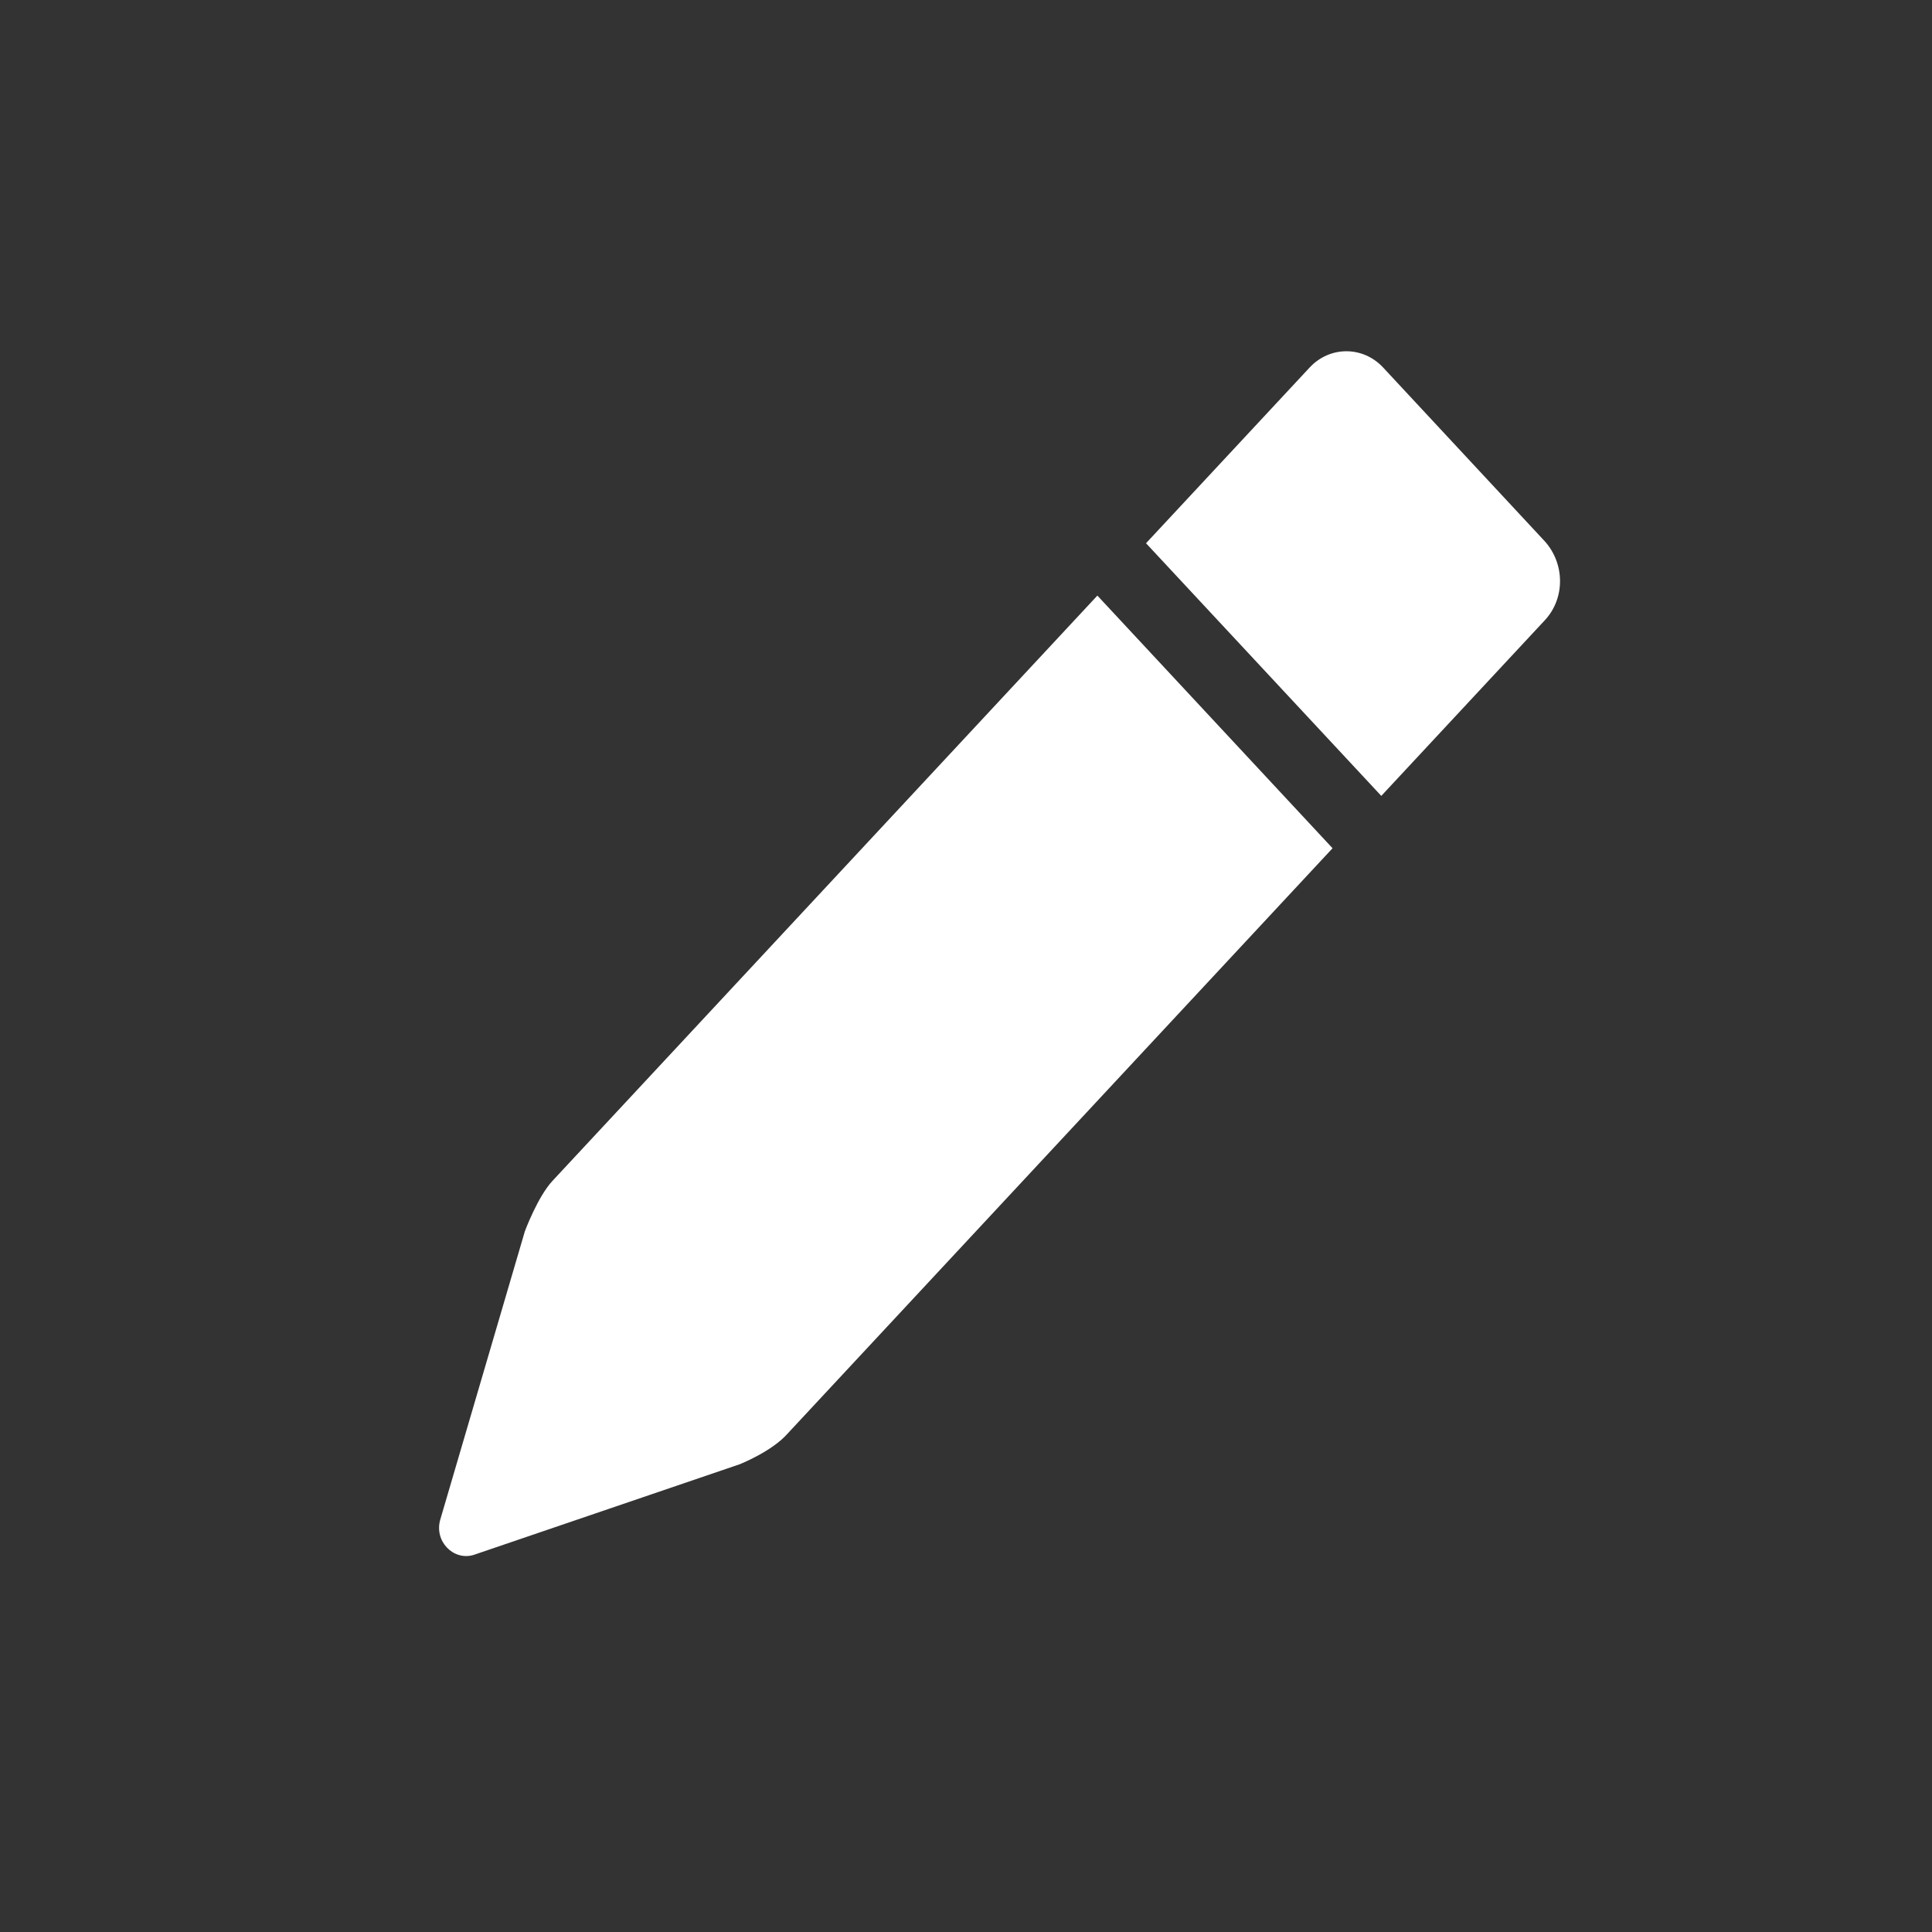 <?xml version="1.0" encoding="UTF-8"?>
<svg width="22px" height="22px" viewBox="0 0 22 22" version="1.1" xmlns="http://www.w3.org/2000/svg" xmlns:xlink="http://www.w3.org/1999/xlink">
    <rect x="0" y="0" width="22" height="22" fill="#333333" stroke="none"/>
    <title>ic.edit</title>
    <g id="效果图" stroke="none" stroke-width="1" fill="none" fill-rule="evenodd">
        <g id="切图" transform="translate(-974, -33)" fill="#FFFFFF" fill-rule="nonzero">
            <g id="ic.edit" transform="translate(974, 33)">
                <path d="M17.591,6.164 L15.75,4.185 C15.52,3.938 15.143,3.938 14.913,4.185 L13.05,6.186 L15.729,9.063 L17.591,7.063 C17.822,6.816 17.822,6.422 17.591,6.164 L17.591,6.164 Z M12.496,6.782 L6.291,13.447 C6.123,13.627 5.977,14.02 5.977,14.02 L5.014,17.302 C4.941,17.549 5.161,17.774 5.391,17.707 L8.425,16.673 C8.425,16.673 8.792,16.527 8.969,16.324 L15.174,9.659 L12.496,6.782 L12.496,6.782 Z"></path>
            </g>
        </g>
    </g>
</svg>